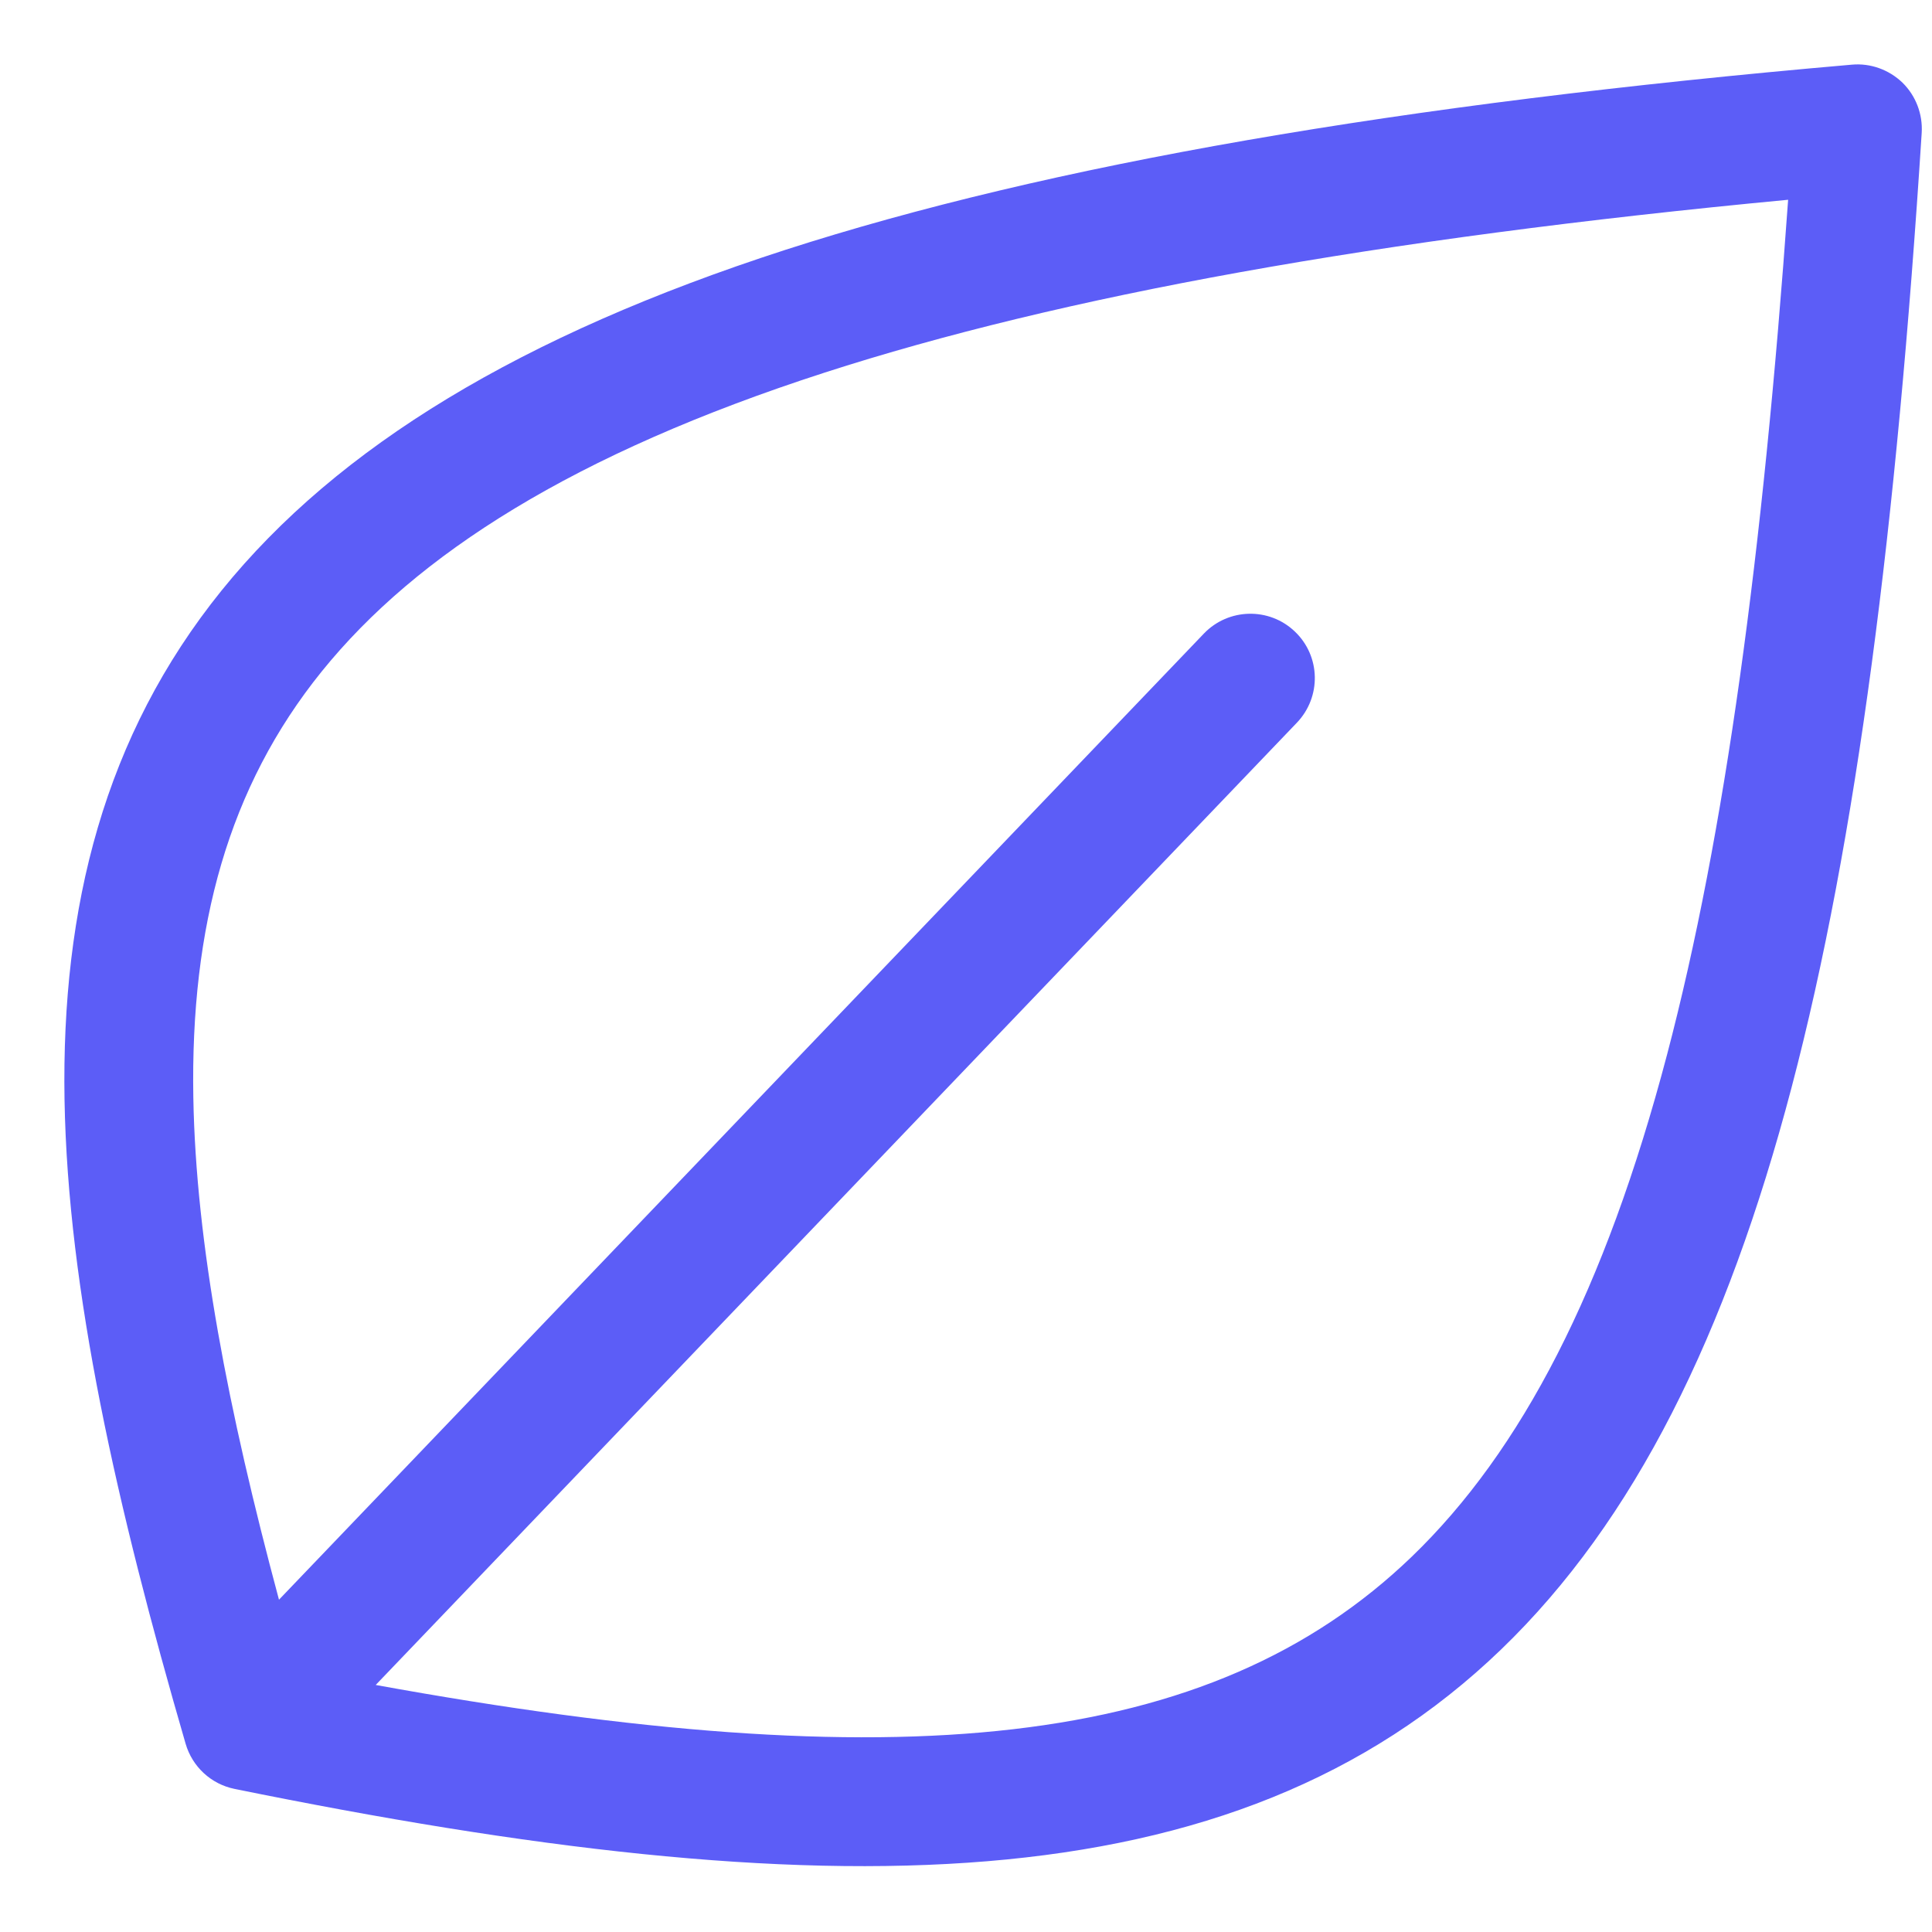 <svg width="15" height="15" viewBox="0 0 15 15" fill="none" xmlns="http://www.w3.org/2000/svg">
<path fill-rule="evenodd" clip-rule="evenodd" d="M14.771 0.642C14.875 0.744 14.929 0.887 14.92 1.032C14.725 4.075 14.416 6.519 13.91 8.442C13.404 10.364 12.69 11.808 11.656 12.805C9.566 14.82 6.38 14.817 1.821 13.889C1.639 13.852 1.493 13.717 1.441 13.538C0.905 11.692 0.527 10.021 0.501 8.539C0.476 7.044 0.809 5.714 1.72 4.585C2.623 3.467 4.048 2.603 6.094 1.941C8.142 1.28 10.852 0.808 14.378 0.502C14.523 0.489 14.666 0.541 14.771 0.642ZM2.917 13.082L10.069 5.611C10.26 5.411 10.254 5.095 10.054 4.904C9.855 4.713 9.538 4.72 9.347 4.919L2.166 12.42C1.77 10.945 1.521 9.655 1.501 8.522C1.478 7.194 1.772 6.112 2.498 5.213C3.233 4.303 4.456 3.522 6.402 2.893C8.237 2.3 10.679 1.854 13.883 1.551C13.688 4.295 13.393 6.477 12.943 8.188C12.461 10.018 11.812 11.265 10.962 12.085C9.395 13.595 6.961 13.817 2.917 13.082Z" fill="#5C5DF7"/>
</svg>
